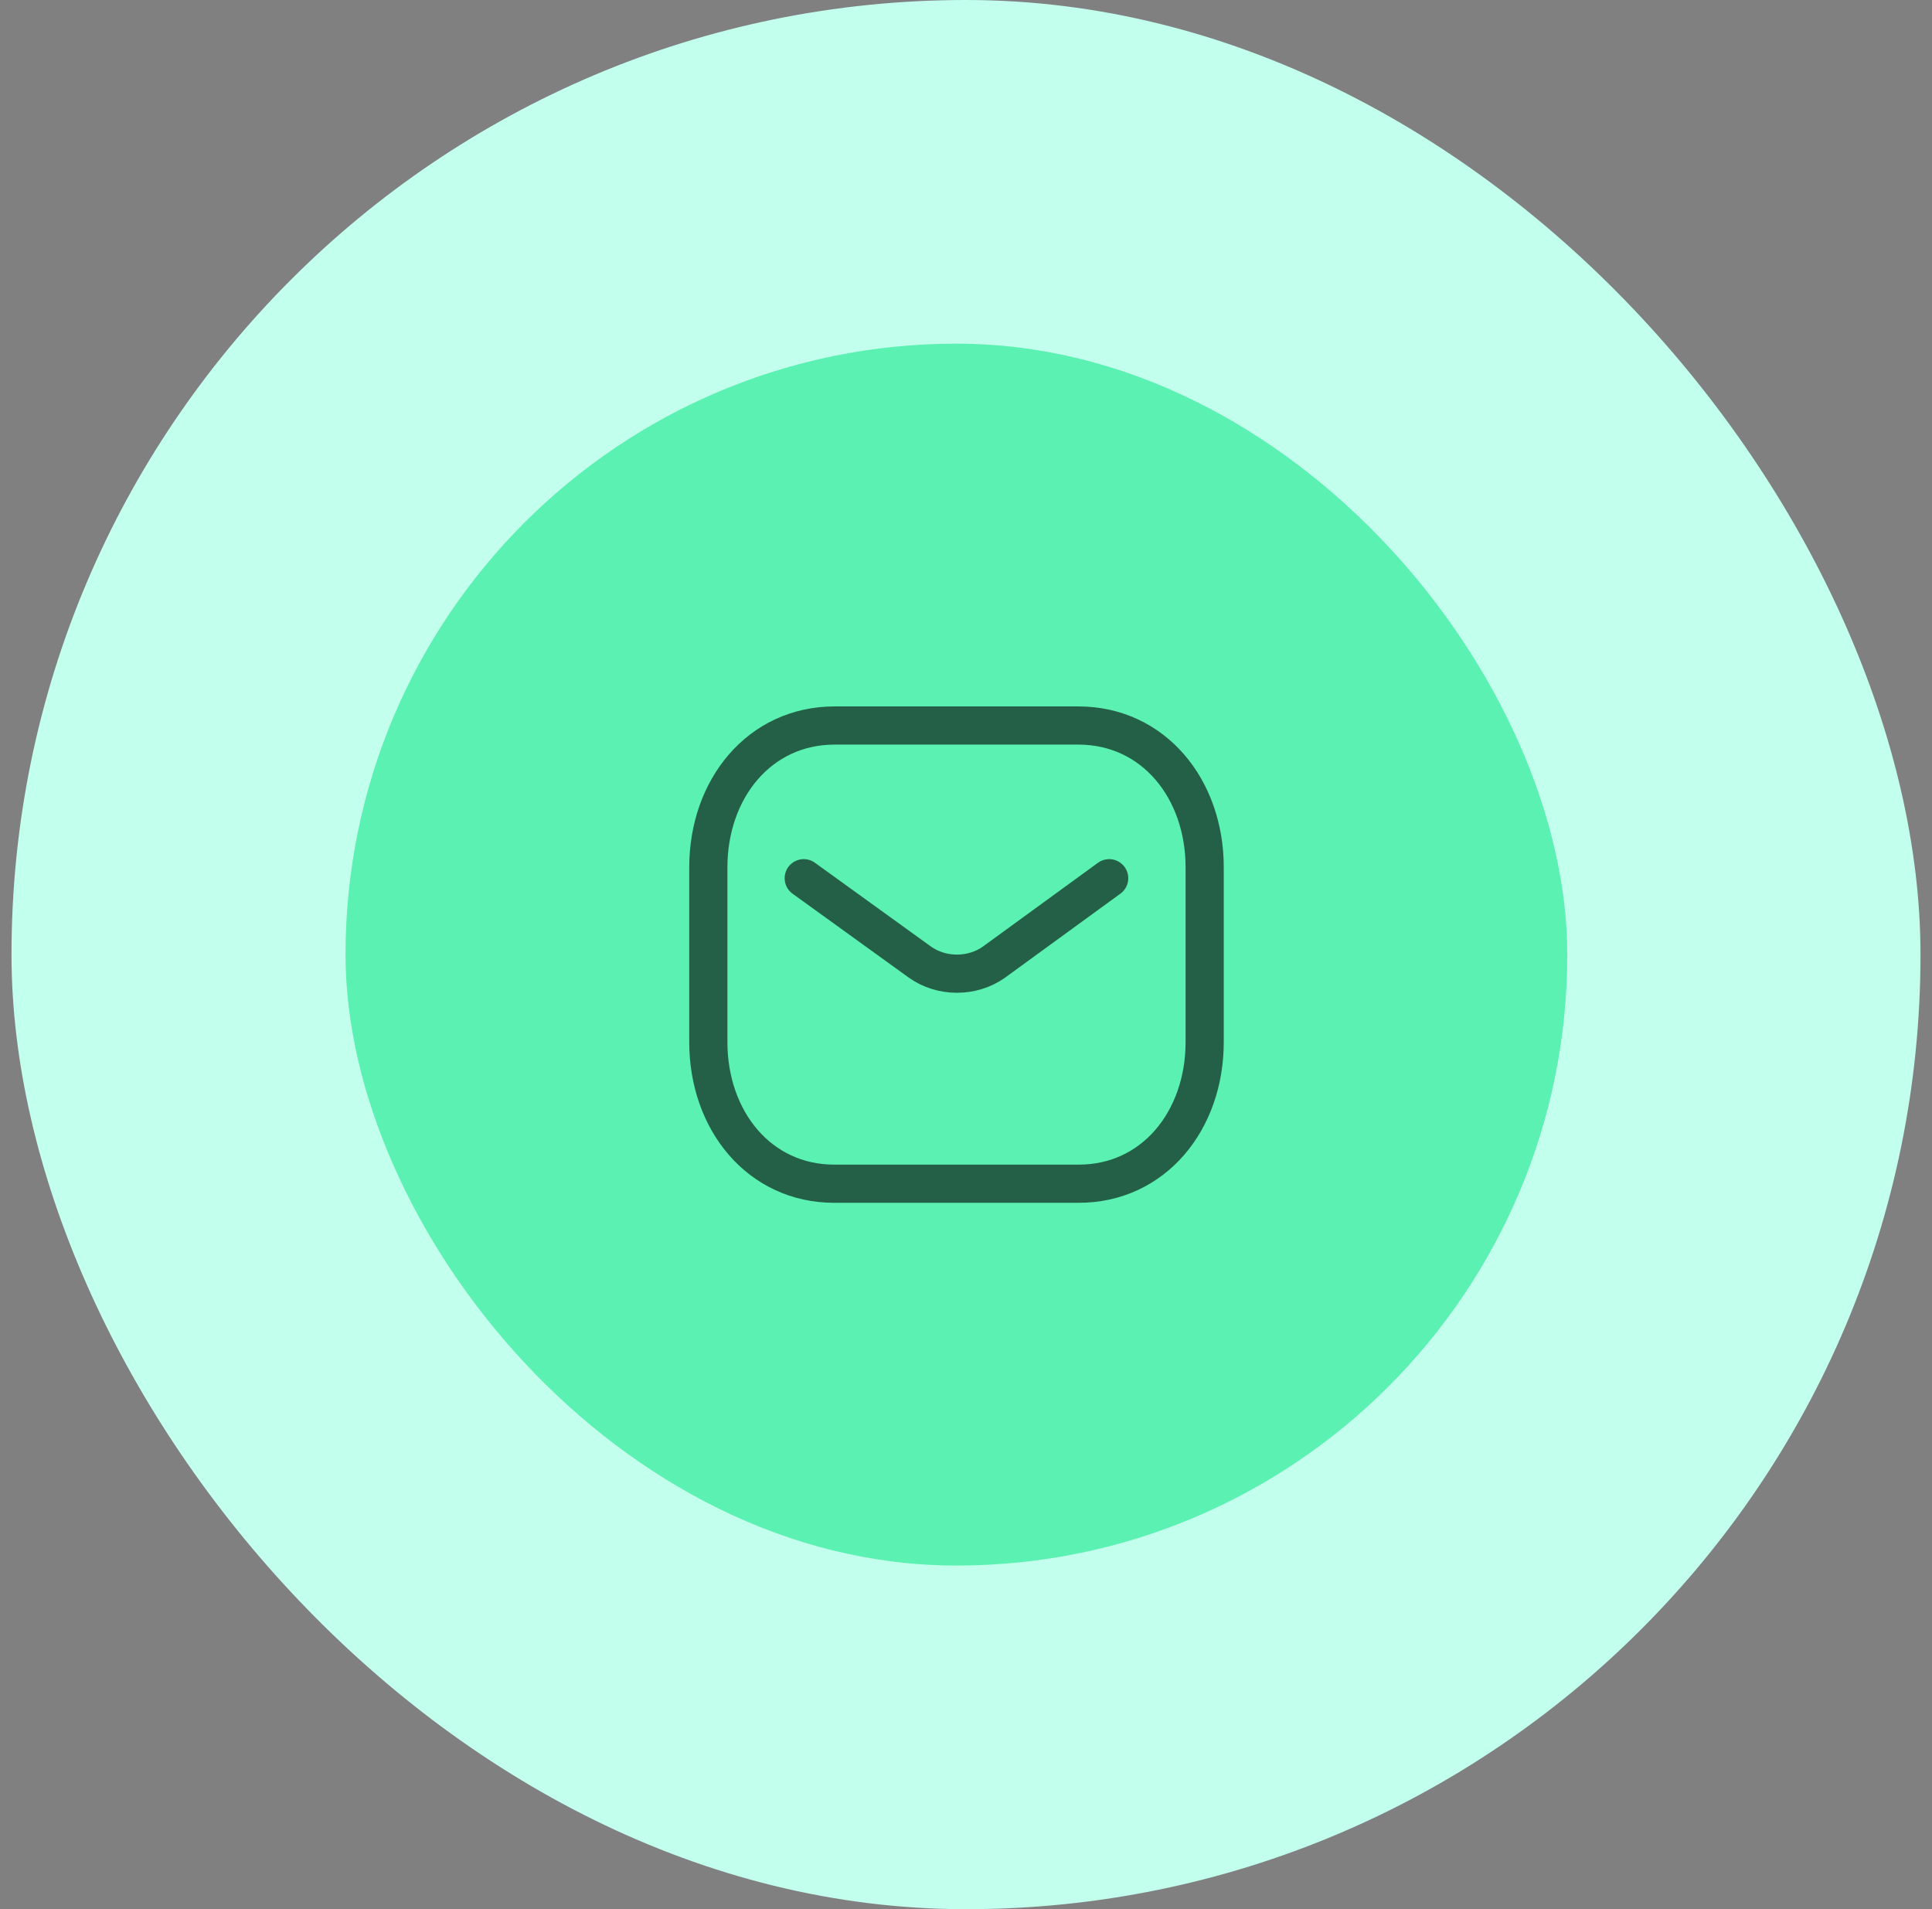<svg width="84" height="83" viewBox="0 0 84 83" fill="none" xmlns="http://www.w3.org/2000/svg">
<rect x="0" y="0" width="84" height="83" fill="#808080" stroke="none"/>
<rect x="0.5" width="83" height="83" rx="41.5" fill="#C2FFEC"/>
<rect x="15.023" y="14.941" width="53.12" height="53.12" rx="26.56" fill="#5BF1B2"/>
<path d="M48.225 38.18L43.218 41.826C42.272 42.498 40.941 42.498 39.995 41.826L34.945 38.18" stroke="black" stroke-opacity="0.6" stroke-width="1.66" stroke-linecap="round" stroke-linejoin="round"/>
<path fill-rule="evenodd" clip-rule="evenodd" d="M46.883 51.461C50.165 51.47 52.377 48.705 52.377 45.306V37.705C52.377 34.306 50.165 31.541 46.883 31.541H36.29C33.009 31.541 30.797 34.306 30.797 37.705V45.306C30.797 48.705 33.009 51.47 36.29 51.461H46.883Z" stroke="black" stroke-opacity="0.6" stroke-width="1.66" stroke-linecap="round" stroke-linejoin="round"/>
</svg>
